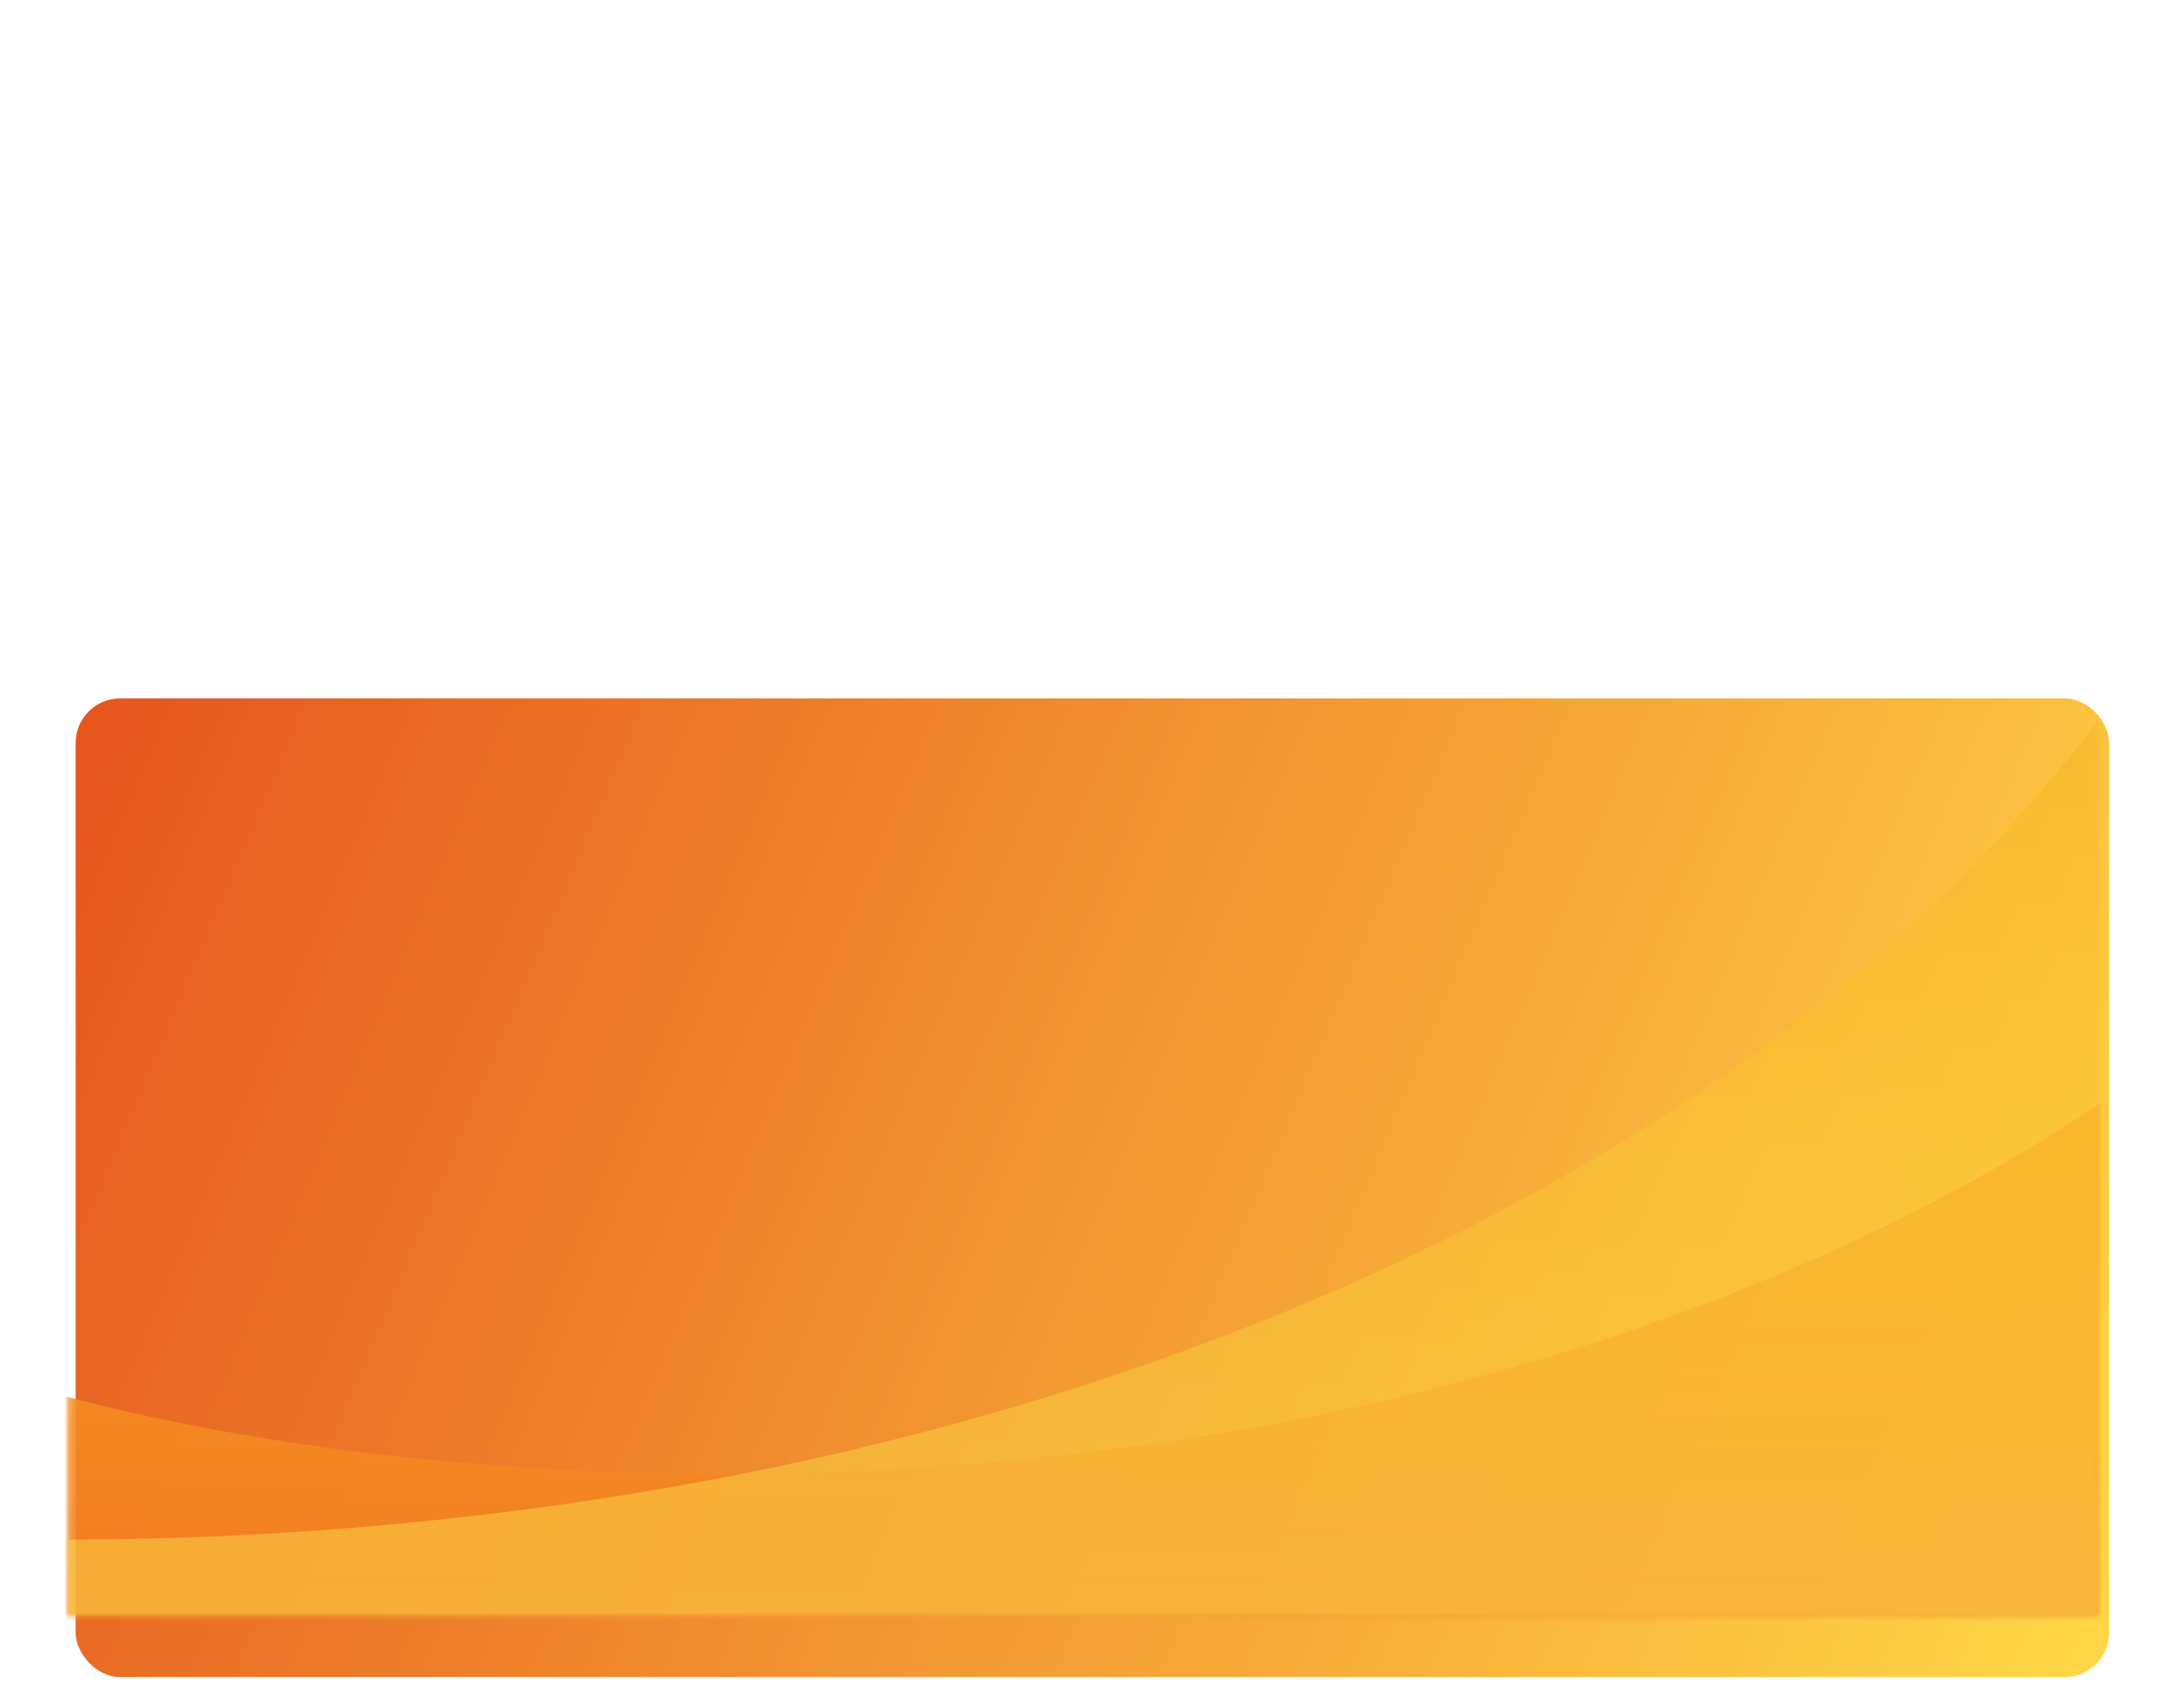 <svg width="487" height="384" viewBox="0 0 487 384" fill="none" xmlns="http://www.w3.org/2000/svg">
<g filter="url(#filter0_d_216_4782)">
<rect x="15" y="155" width="457" height="220" rx="10" fill="url(#paint0_linear_216_4782)"/>
</g>
<g opacity="0.9">
<mask id="mask0_216_4782" style="mask-type:luminance" maskUnits="userSpaceOnUse" x="15" y="0" width="457" height="364">
<path d="M471.57 363.262L471.57 0L15.219 0L15.219 363.262L471.57 363.262Z" fill="white"/>
</mask>
<g mask="url(#mask0_216_4782)">
<path d="M-21.902 302.327C63.986 334.803 188.183 339.16 289.637 319.41C391.091 299.659 470.102 258.392 517.162 211.162C519.084 262.414 522.454 315.775 513.253 366.847C510.154 384.053 503.893 402.968 476.089 414.017C456.276 421.891 429.334 424.093 403.653 425.181C276.004 430.591 148.847 415.649 24.518 400.822C5.132 398.51 -14.771 396.087 -31.017 390.532C-67.702 377.988 -75.376 353.263 -69.833 331.886C-68.06 325.046 -65.107 318.07 -57.212 312.299C-49.317 306.528 -36.28 301.7 -21.902 302.327Z" fill="url(#paint1_linear_216_4782)"/>
</g>
<mask id="mask1_216_4782" style="mask-type:luminance" maskUnits="userSpaceOnUse" x="15" y="0" width="457" height="364">
<path d="M471.57 363.262L471.57 0L15.219 0L15.219 363.262L471.57 363.262Z" fill="white"/>
</mask>
<g mask="url(#mask1_216_4782)">
<path opacity="0.65" d="M188.627 326.608C278.424 305.726 351.325 270.36 403.713 229.763C456.101 189.166 488.98 143.429 511.517 96.979C552.017 190.309 592.637 286.469 556.536 380.209C547.705 403.142 532.044 427.35 493.141 441.452C465.12 451.609 429.117 454.983 394.434 457.815C322.987 463.65 250.389 468.42 178.184 465.382C105.98 462.345 33.448 450.89 -20.388 427.723C-60.609 410.414 -106.819 376.229 -95.484 348.668C-89.377 333.815 -45.585 343.969 -24.141 345.091C9.571 346.853 43.767 346.254 77.206 343.61C115.804 340.562 153.46 334.787 188.627 326.608Z" fill="url(#paint2_linear_216_4782)"/>
</g>
</g>
<defs>
<filter id="filter0_d_216_4782" x="10.8" y="150.8" width="469.4" height="232.4" filterUnits="userSpaceOnUse" color-interpolation-filters="sRGB">
<feFlood flood-opacity="0" result="BackgroundImageFix"/>
<feColorMatrix in="SourceAlpha" type="matrix" values="0 0 0 0 0 0 0 0 0 0 0 0 0 0 0 0 0 0 127 0" result="hardAlpha"/>
<feOffset dx="2" dy="2"/>
<feGaussianBlur stdDeviation="3.1"/>
<feComposite in2="hardAlpha" operator="out"/>
<feColorMatrix type="matrix" values="0 0 0 0 1 0 0 0 0 0.622 0 0 0 0 0.273 0 0 0 0.71 0"/>
<feBlend mode="normal" in2="BackgroundImageFix" result="effect1_dropShadow_216_4782"/>
<feBlend mode="normal" in="SourceGraphic" in2="effect1_dropShadow_216_4782" result="shape"/>
</filter>
<linearGradient id="paint0_linear_216_4782" x1="472" y1="356" x2="15" y2="163" gradientUnits="userSpaceOnUse">
<stop stop-color="#FFD646"/>
<stop offset="1" stop-color="#E6561D"/>
</linearGradient>
<linearGradient id="paint1_linear_216_4782" x1="223.966" y1="211.161" x2="223.966" y2="426.313" gradientUnits="userSpaceOnUse">
<stop stop-color="#F8AC1C"/>
<stop offset="1" stop-color="#F16924"/>
</linearGradient>
<linearGradient id="paint2_linear_216_4782" x1="236.644" y1="96.98" x2="236.644" y2="466.326" gradientUnits="userSpaceOnUse">
<stop stop-color="#F8AC1C"/>
<stop offset="1" stop-color="#FAE053"/>
</linearGradient>
</defs>
</svg>
